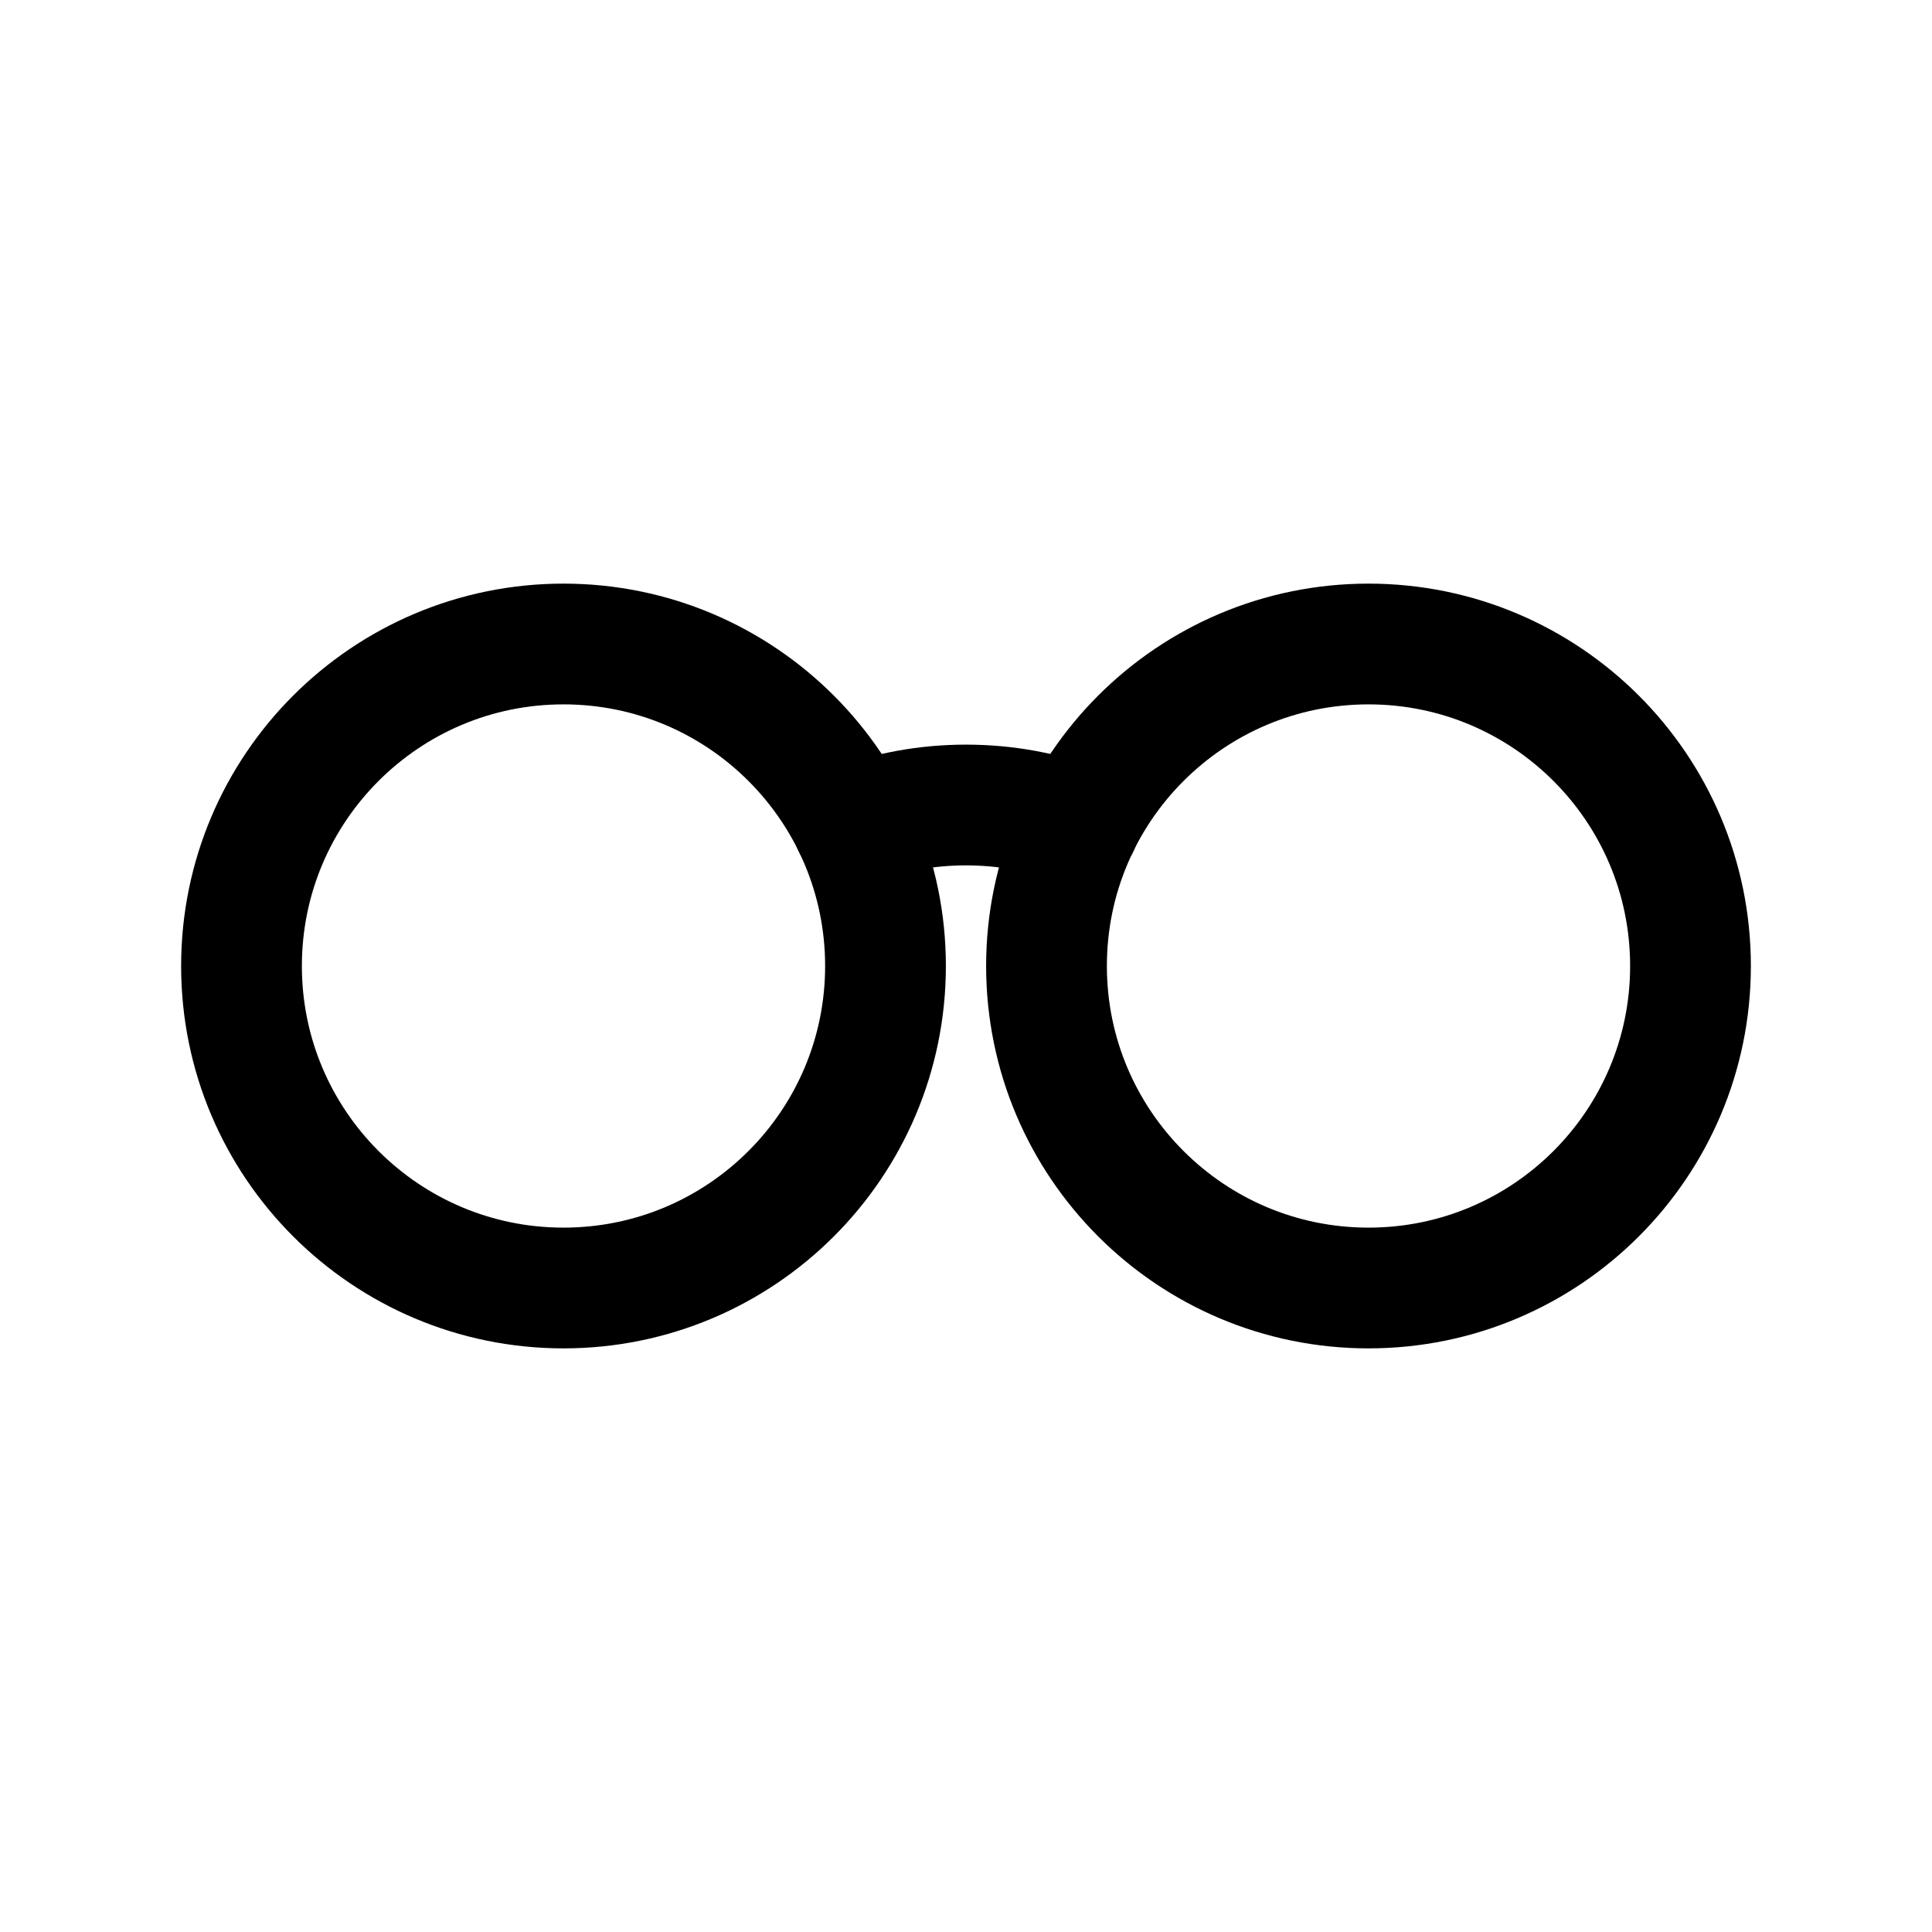 <?xml version="1.0" encoding="UTF-8"?>
<svg width="24px" height="24px" viewBox="0 0 24 24" version="1.1" xmlns="http://www.w3.org/2000/svg" xmlns:xlink="http://www.w3.org/1999/xlink">
    <!-- Generator: Sketch 48.2 (47327) - http://www.bohemiancoding.com/sketch -->
    <title>eyeware</title>
    <desc>Created with Sketch.</desc>
    <defs></defs>
    <g id="Page-1" stroke="none" stroke-width="1" fill="none" fill-rule="evenodd" stroke-linecap="round" stroke-linejoin="round">
        <g id="eyeware" stroke="#000000" stroke-width="1.5">
            <path d="M11,12 C11,14.209 9.209,16 7,16 C4.791,16 3,14.209 3,12 C3,9.791 4.791,8 7,8 C9.209,8 11,9.791 11,12 Z" id="Stroke-1"></path>
            <path d="M21,12 C21,14.209 19.209,16 17,16 C14.791,16 13,14.209 13,12 C13,9.791 14.791,8 17,8 C19.209,8 21,9.791 21,12 Z" id="Stroke-3"></path>
            <path d="M10.598,10.252 C11.035,10.089 11.507,10 12,10 C12.494,10 12.966,10.089 13.403,10.252" id="Stroke-5"></path>
        </g>
    </g>
</svg>